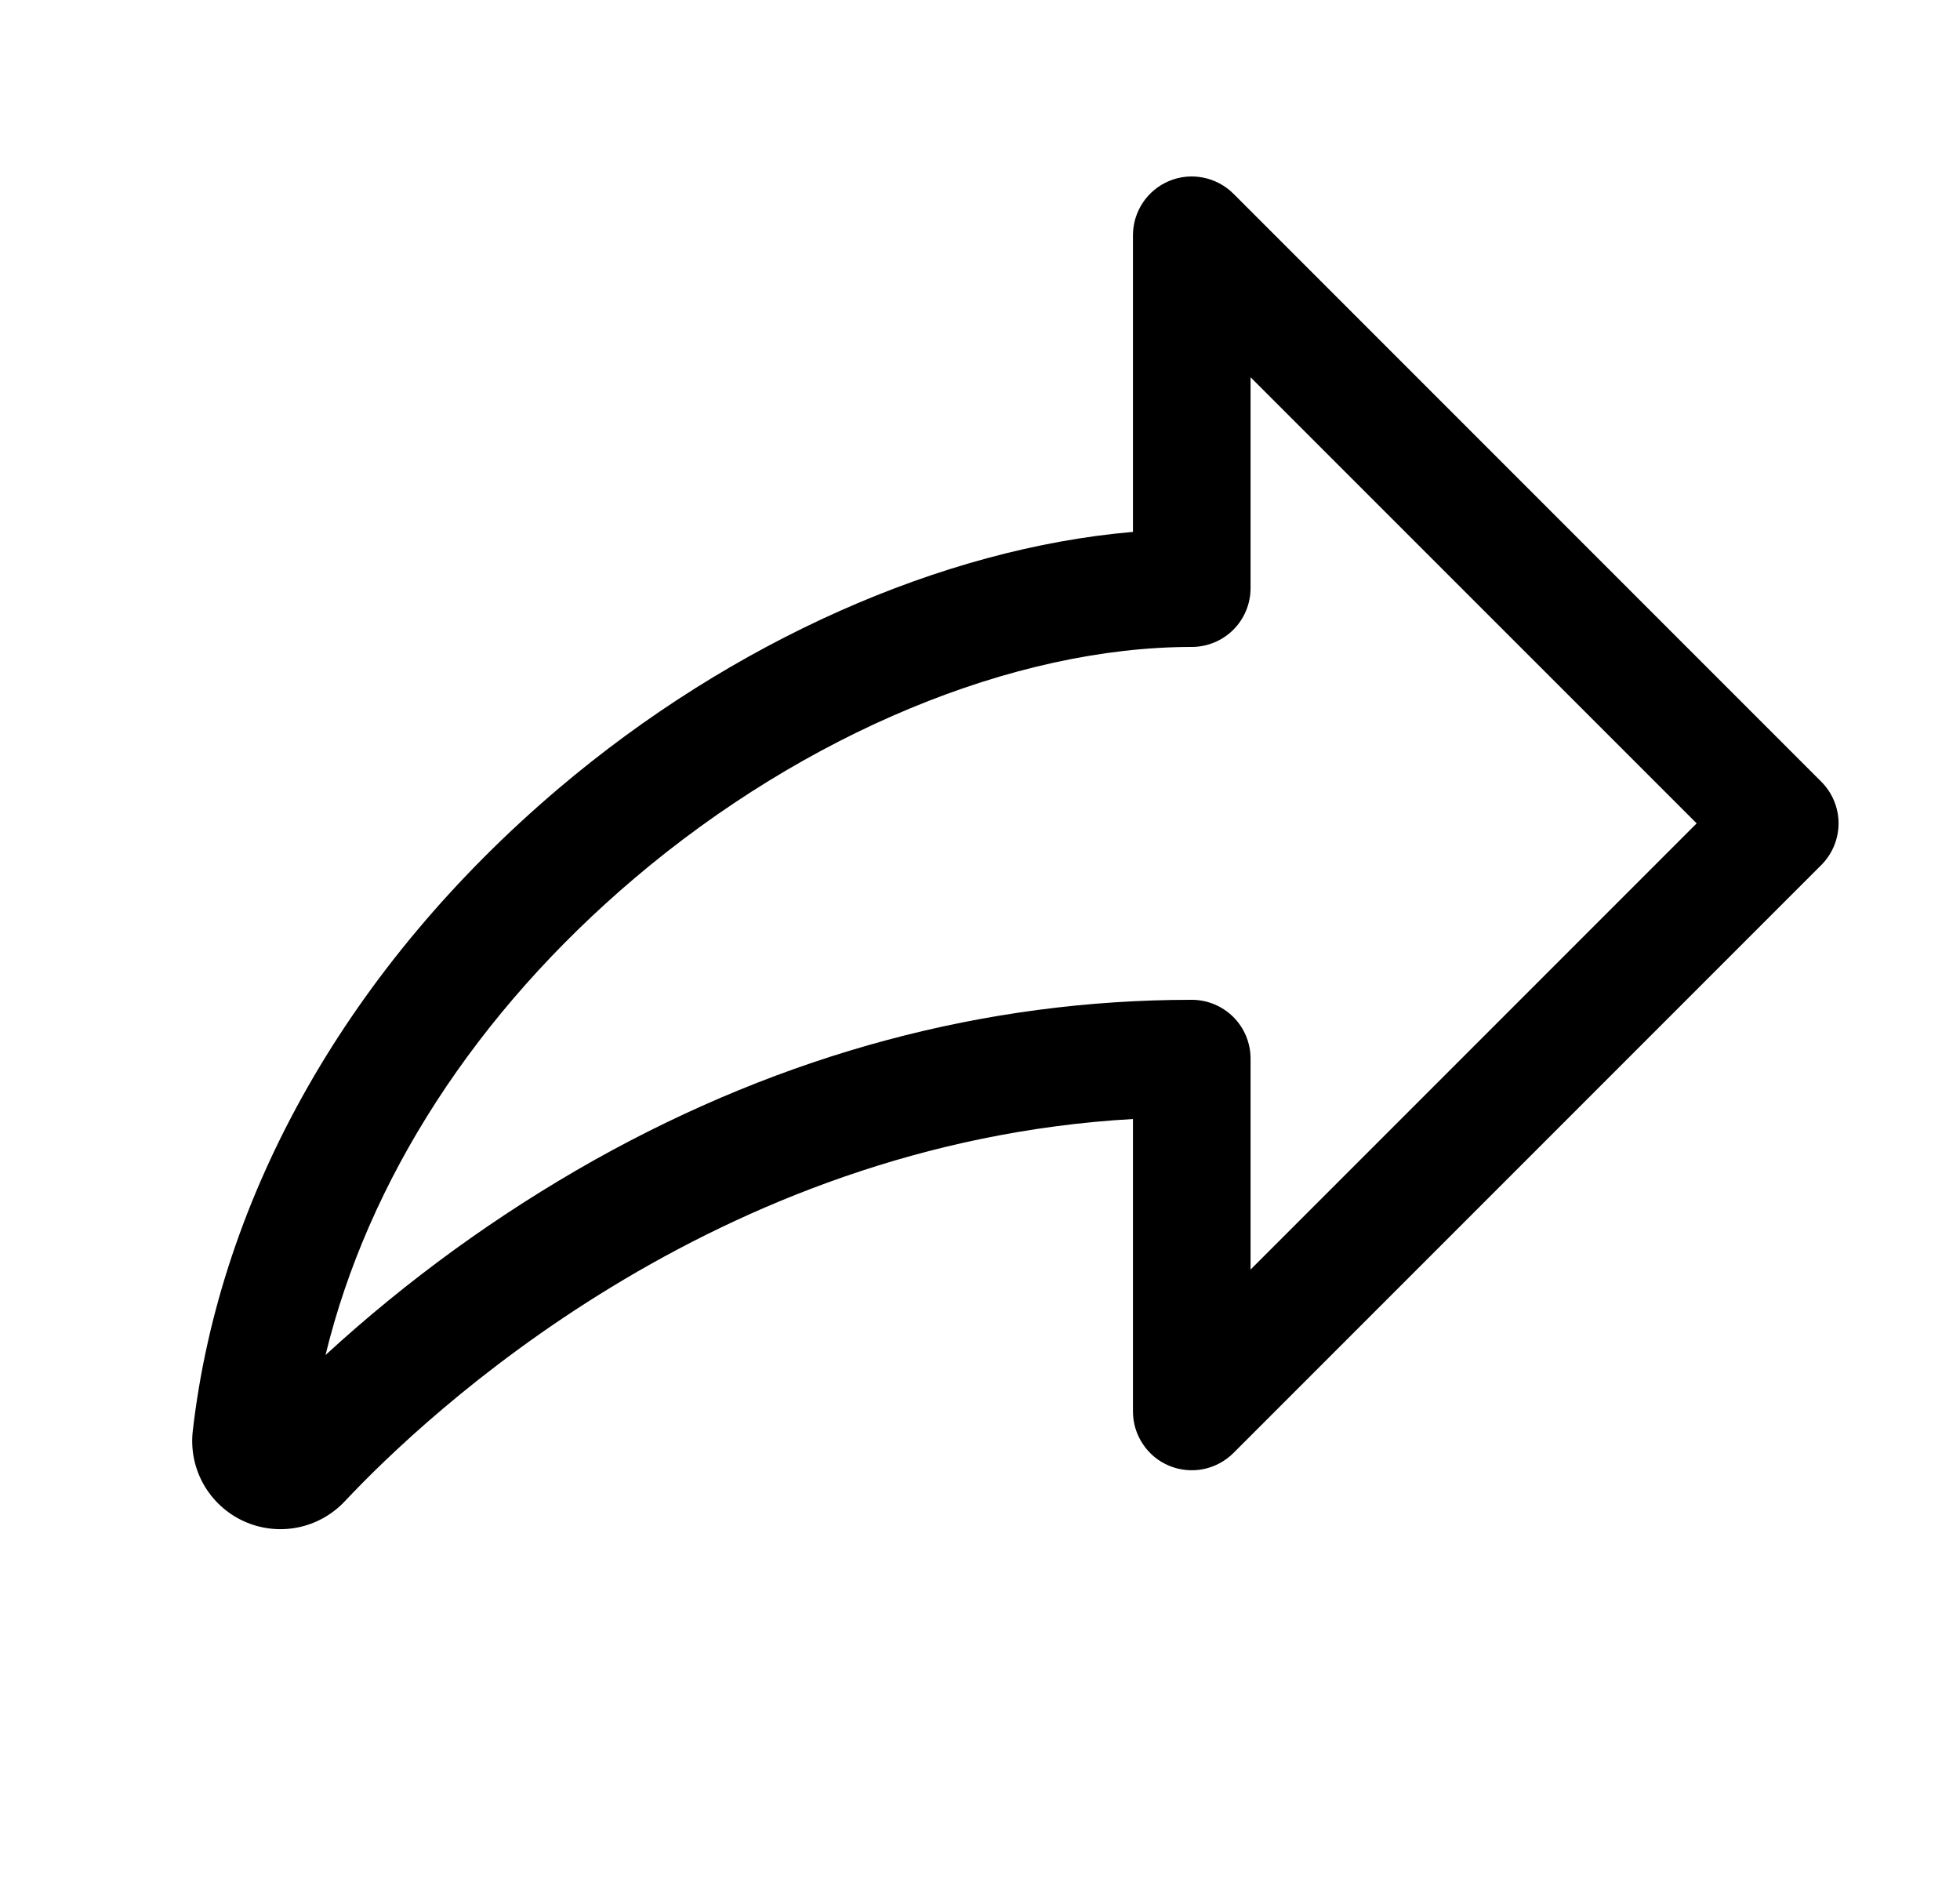 <svg width="25" height="24" viewBox="0 0 25 24" fill="none" xmlns="http://www.w3.org/2000/svg">
<path d="M23.232 9.97L15.732 2.47C15.627 2.365 15.493 2.294 15.348 2.265C15.203 2.236 15.052 2.25 14.915 2.307C14.777 2.364 14.66 2.46 14.578 2.583C14.495 2.707 14.451 2.852 14.451 3V6.783C12.019 6.991 9.333 8.181 7.124 10.056C4.463 12.313 2.807 15.222 2.459 18.247C2.432 18.482 2.479 18.719 2.595 18.926C2.711 19.132 2.889 19.297 3.103 19.396C3.318 19.496 3.559 19.525 3.791 19.48C4.024 19.435 4.236 19.317 4.398 19.145C5.429 18.047 9.098 14.575 14.451 14.27V18C14.451 18.148 14.495 18.293 14.578 18.416C14.66 18.54 14.777 18.636 14.915 18.693C15.052 18.749 15.203 18.764 15.348 18.735C15.493 18.706 15.627 18.634 15.732 18.53L23.232 11.03C23.372 10.889 23.451 10.698 23.451 10.5C23.451 10.301 23.372 10.111 23.232 9.97ZM15.951 16.19V13.5C15.951 13.301 15.872 13.11 15.732 12.97C15.591 12.829 15.4 12.75 15.201 12.75C12.569 12.75 10.005 13.437 7.58 14.794C6.346 15.488 5.195 16.322 4.152 17.28C4.696 15.045 6.066 12.92 8.094 11.199C10.271 9.353 12.928 8.25 15.201 8.25C15.4 8.25 15.591 8.171 15.732 8.03C15.872 7.89 15.951 7.699 15.951 7.5V4.811L21.641 10.5L15.951 16.19Z" fill="black"/>
</svg>
